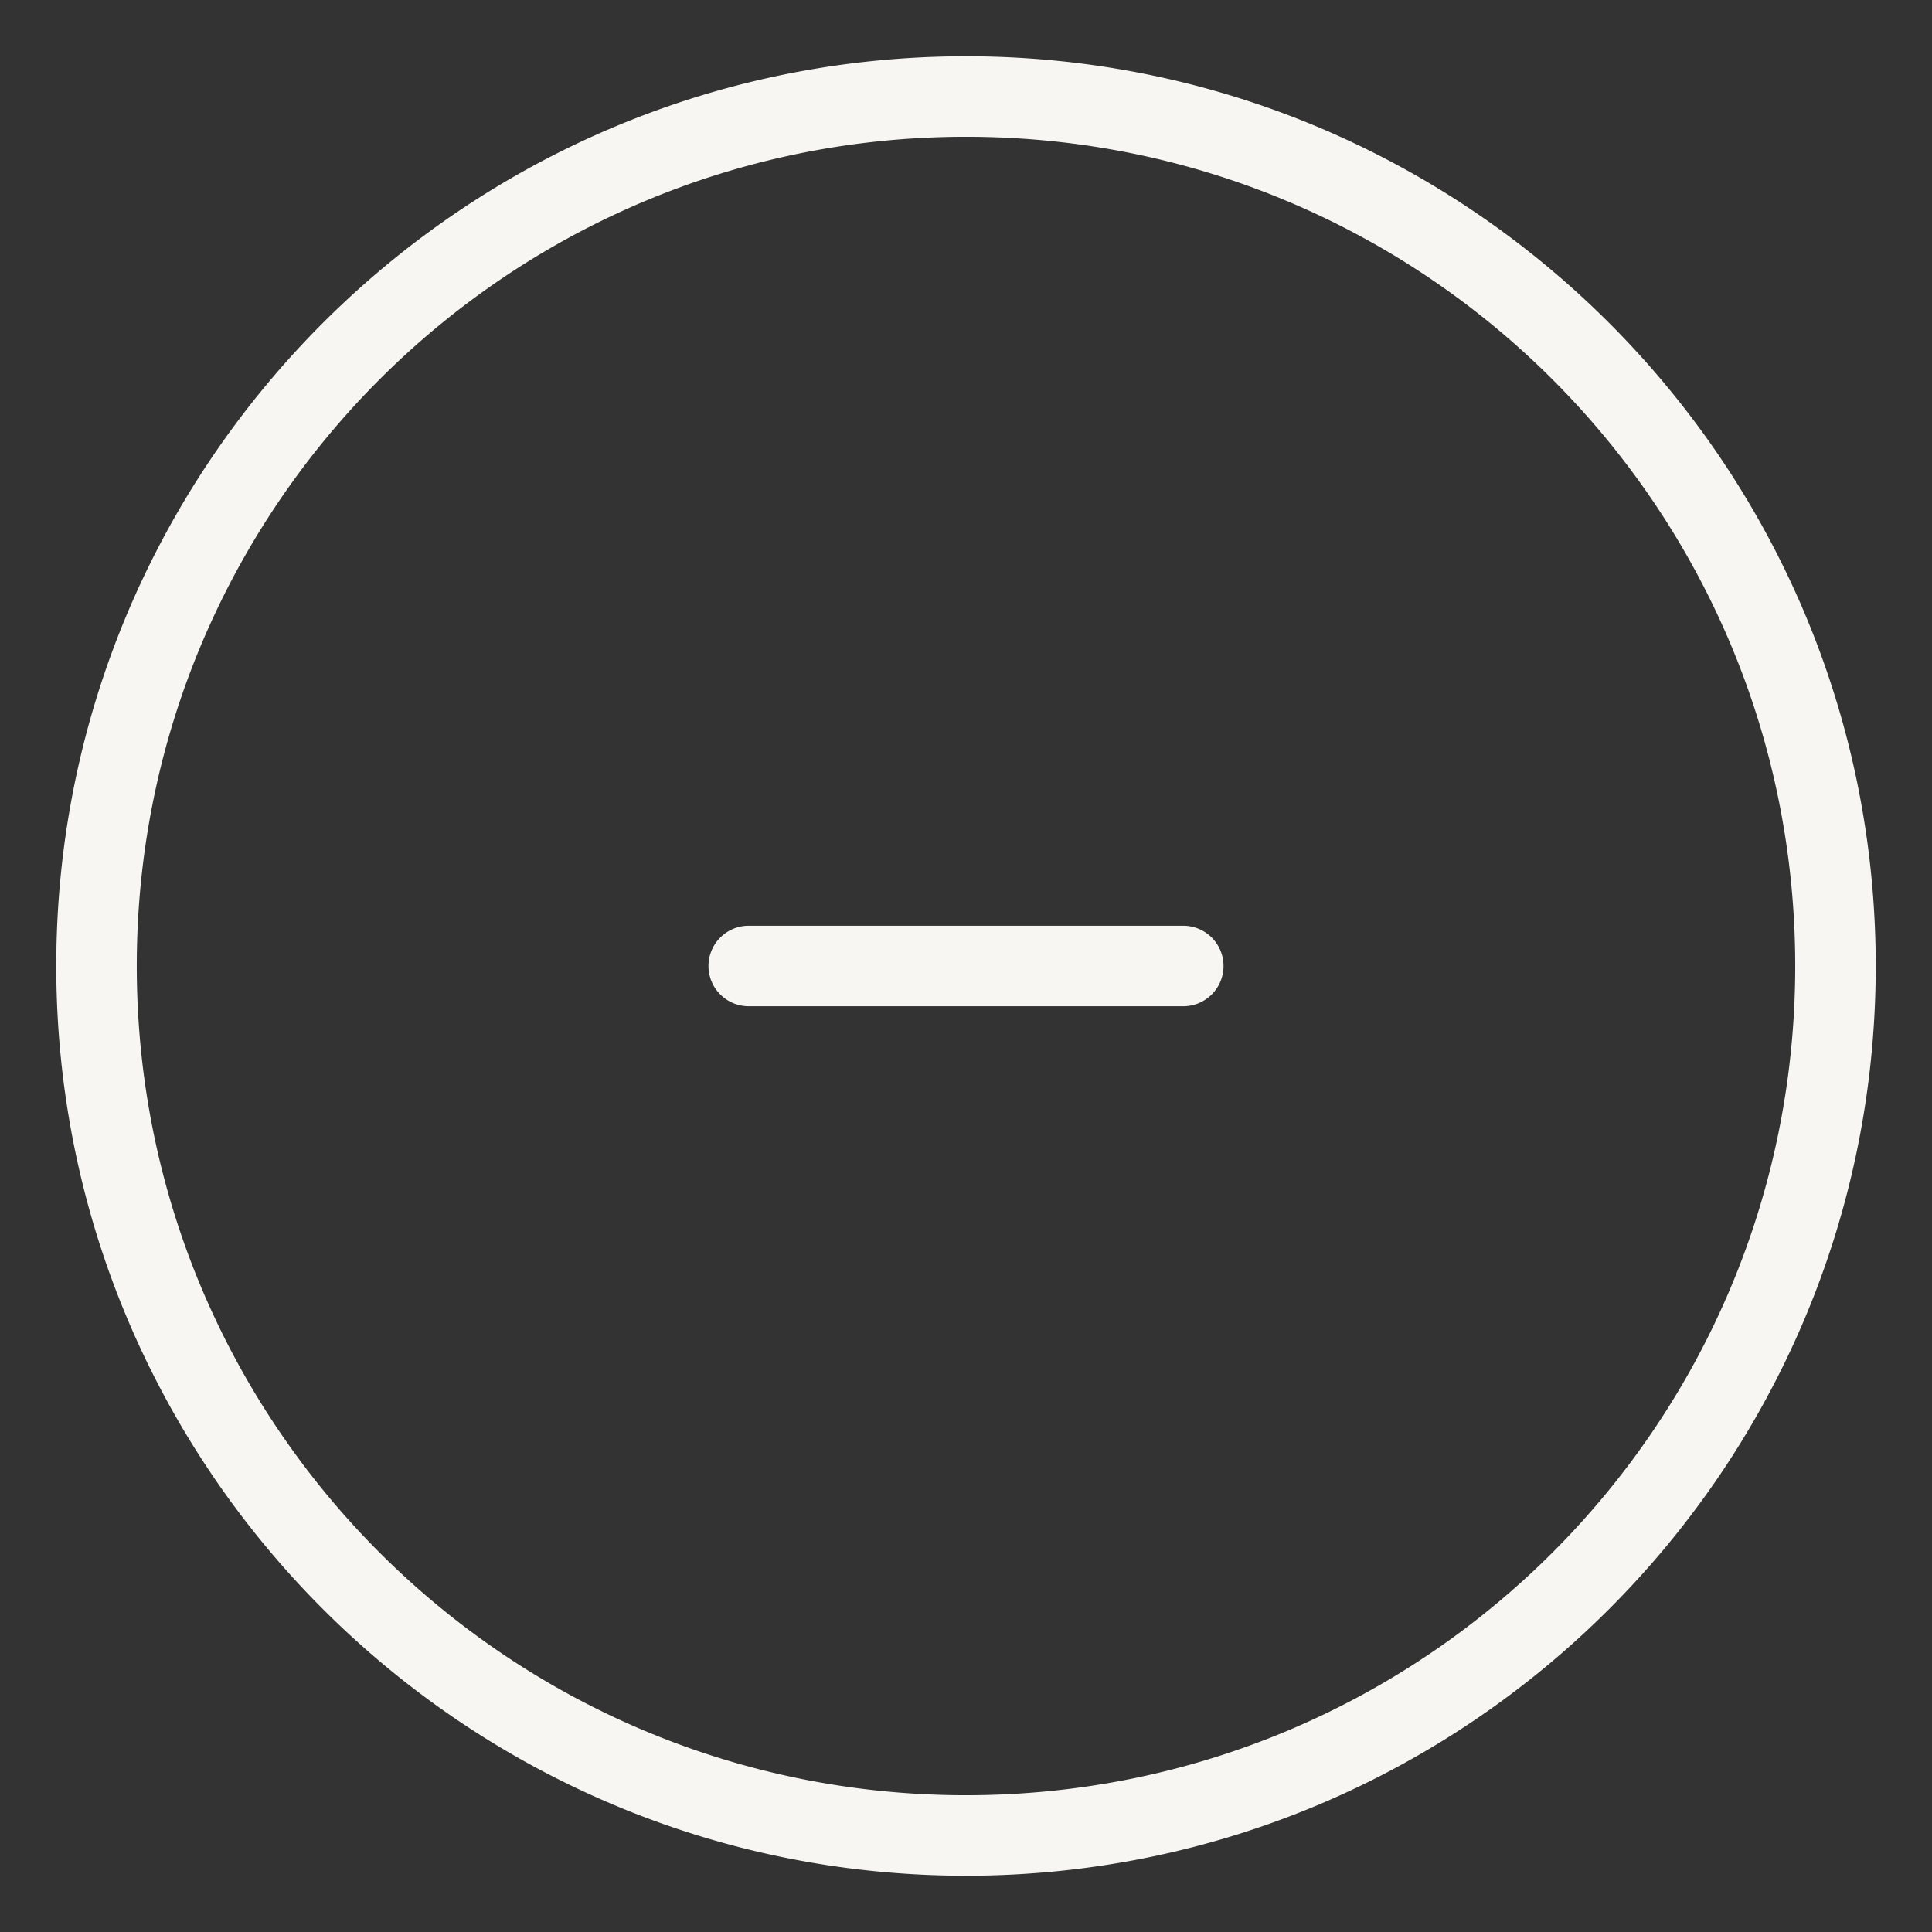 <?xml version="1.0" encoding="UTF-8" standalone="no"?>
<svg
   width="24"
   height="24"
   viewBox="0 0 24 24"
   fill="none"
   version="1.1"
   id="svg11"
   sodipodi:docname="minus-circle.svg"
   inkscape:version="1.1.1 (3bf5ae0d25, 2021-09-20)"
   xmlns:inkscape="http://www.inkscape.org/namespaces/inkscape"
   xmlns:sodipodi="http://sodipodi.sourceforge.net/DTD/sodipodi-0.dtd"
   xmlns="http://www.w3.org/2000/svg"
   xmlns:svg="http://www.w3.org/2000/svg">
  <rect x="0" y="0" width="24" height="24" fill="#333333" stroke="none"/>
  <sodipodi:namedview
     id="namedview13"
     pagecolor="#ffffff"
     bordercolor="#666666"
     borderopacity="1.0"
     inkscape:pageshadow="2"
     inkscape:pageopacity="0.0"
     inkscape:pagecheckerboard="0"
     showgrid="false"
     inkscape:zoom="34.333333"
     inkscape:cx="11.985437"
     inkscape:cy="12.014563"
     inkscape:window-width="1920"
     inkscape:window-height="1009"
     inkscape:window-x="-8"
     inkscape:window-y="-8"
     inkscape:window-maximized="1"
     inkscape:current-layer="svg11" />
  <path
     style="color:#000000;fill:#f7f6f2;stroke-linecap:round;stroke-linejoin:round;-inkscape-stroke:none"
     d="M 12,0.699 C 5.765,0.699 0.699,5.765 0.699,12 0.699,18.235 5.765,23.301 12,23.301 18.235,23.301 23.301,18.235 23.301,12 23.301,5.765 18.235,0.699 12,0.699 Z m 0,1 c 5.694,0 10.301,4.606 10.301,10.301 0,5.694 -4.606,10.301 -10.301,10.301 C 6.306,22.301 1.699,17.694 1.699,12 1.699,6.306 6.306,1.699 12,1.699 Z M 9.301,11.5 a 0.5,0.5 0 0 0 -0.5,0.5 0.5,0.5 0 0 0 0.5,0.5 h 5.398 a 0.5,0.5 0 0 0 0.5,-0.5 0.5,0.5 0 0 0 -0.5,-0.5 z"
     id="path2" />
  <defs
     id="defs9">
    <clipPath
       id="clip0_74_1753">
      <rect
         width="24"
         height="24"
         fill="white"
         id="rect6" />
    </clipPath>
  </defs>
</svg>
